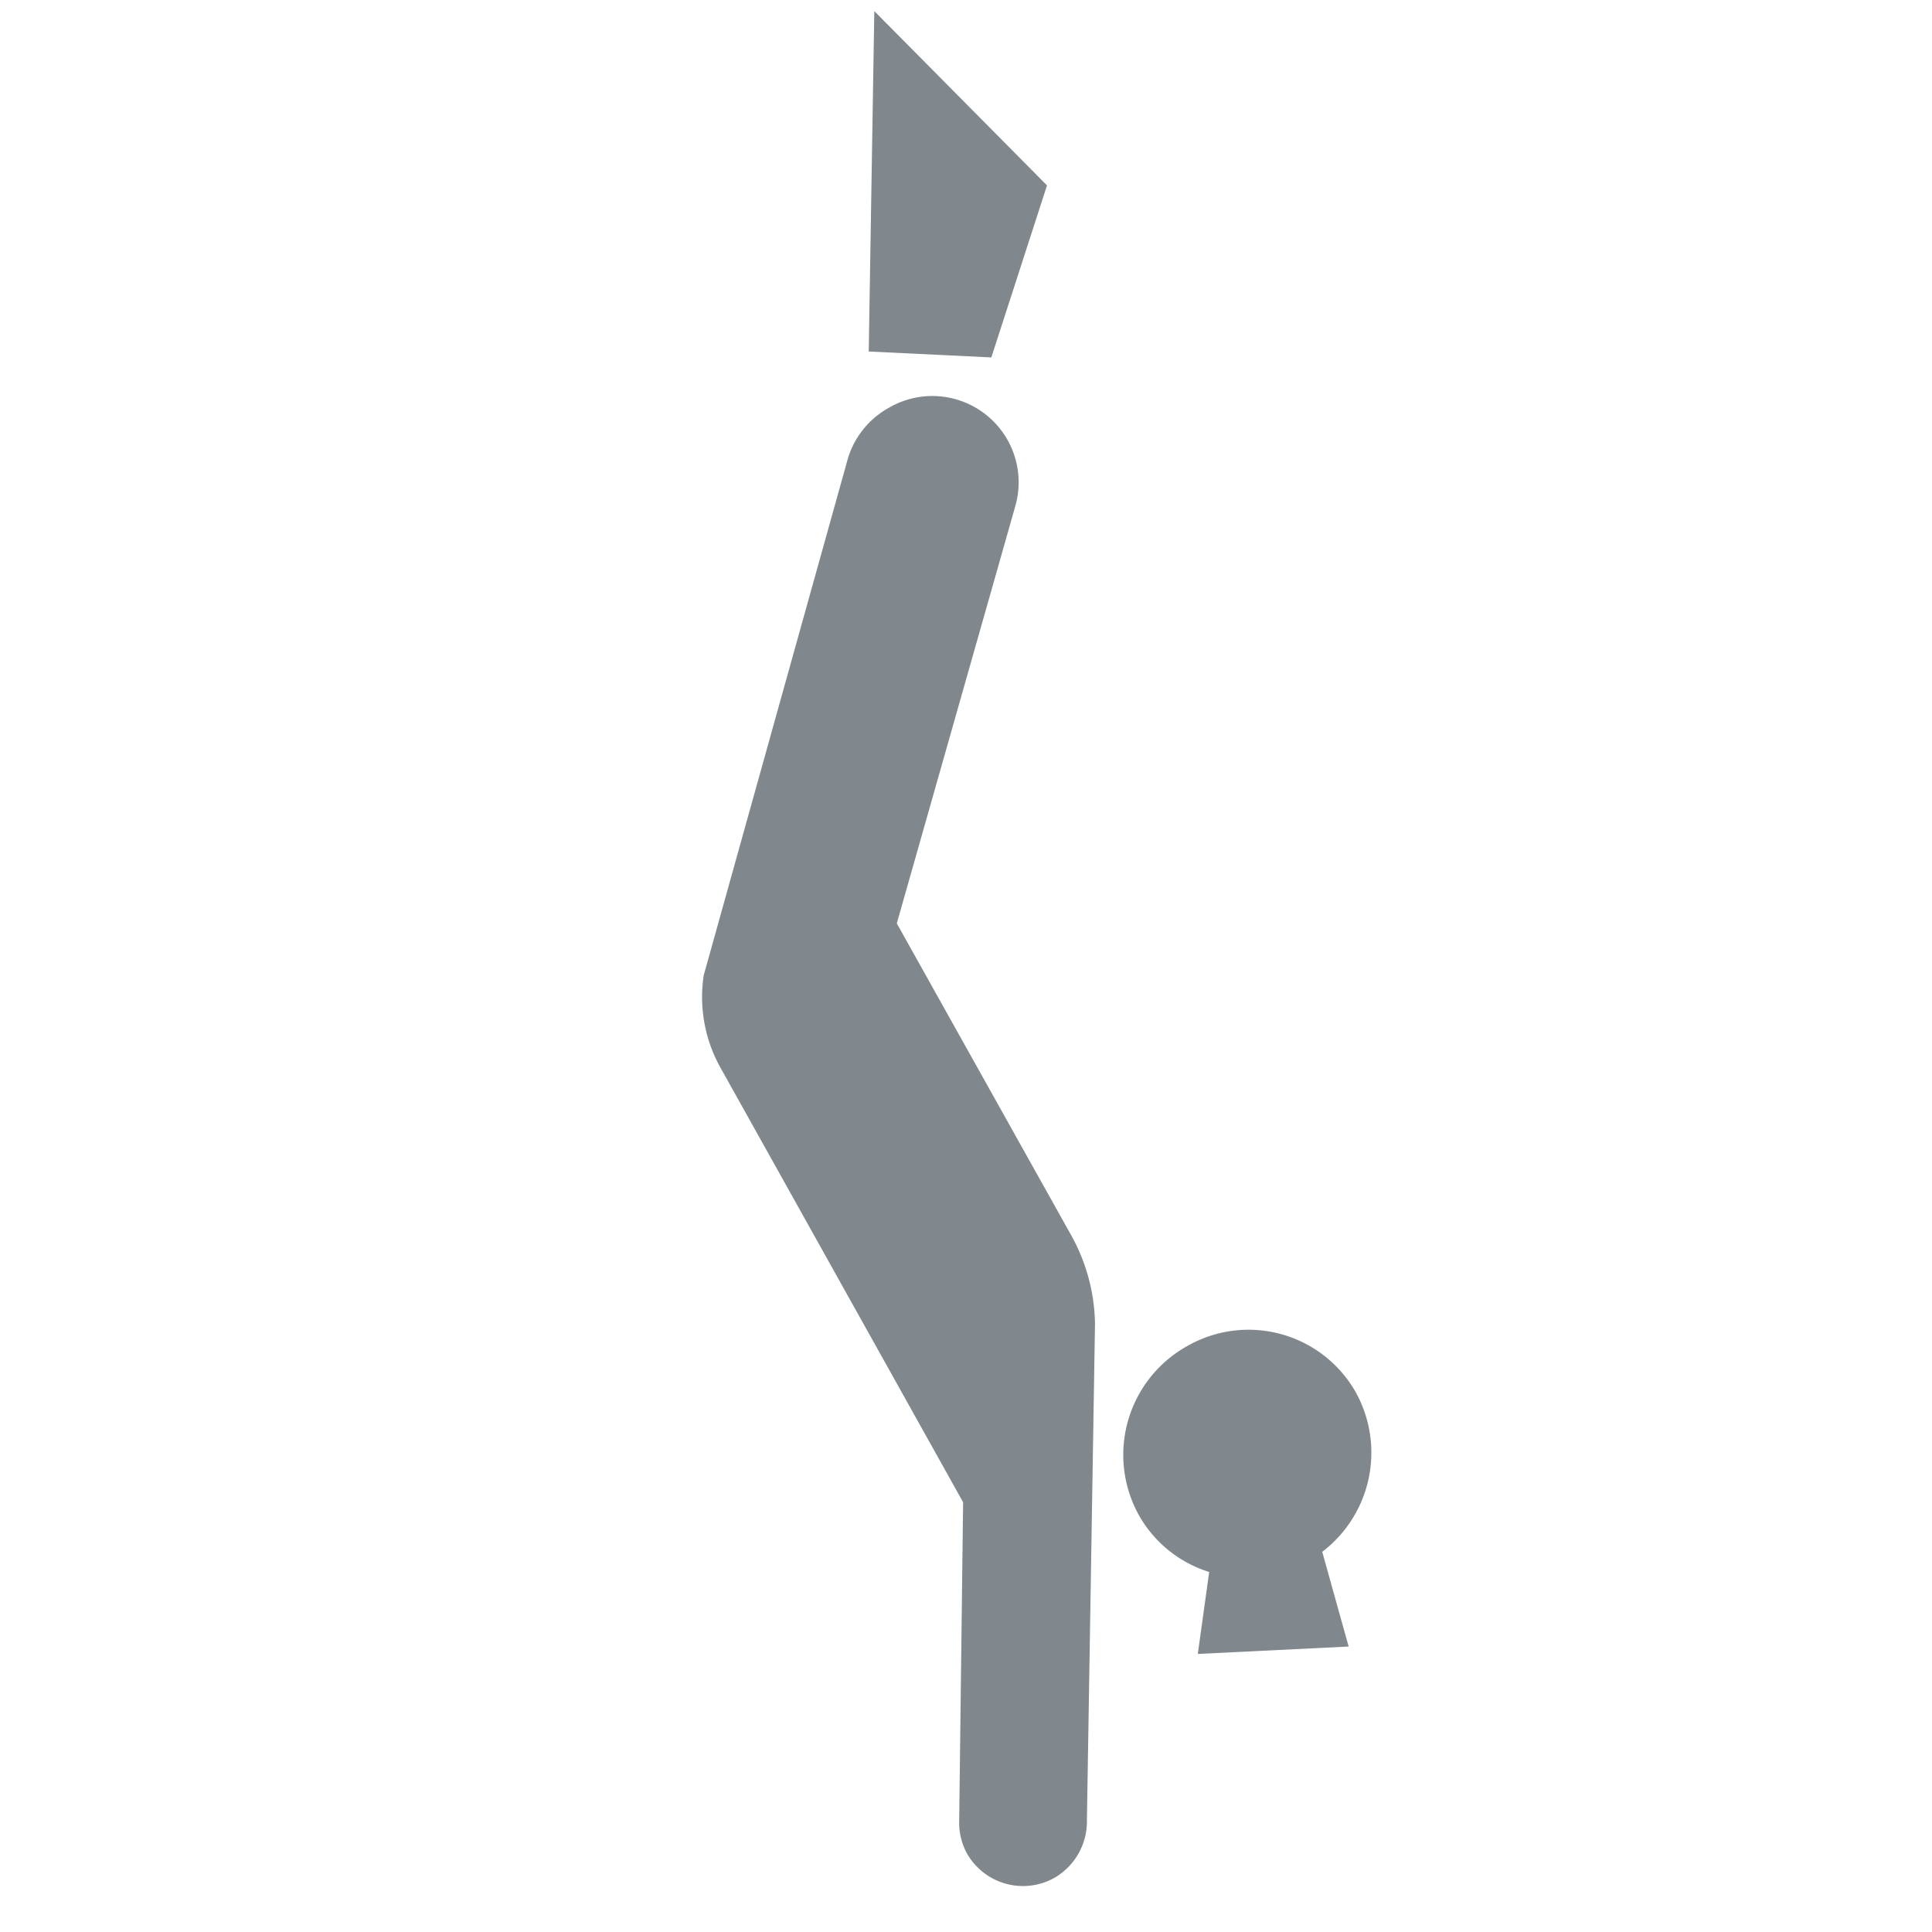<svg xmlns="http://www.w3.org/2000/svg" xmlns:xlink="http://www.w3.org/1999/xlink" width="24" height="24" viewBox="0 0 24 24">
  <defs>
    <clipPath id="clip-path">
      <path id="Path_2269" data-name="Path 2269" d="M0,0H24V24H0Z" fill="#80878d"/>
    </clipPath>
  </defs>
  <g id="Group_661" data-name="Group 661" clip-path="url(#clip-path)">
    <g id="Group_660" data-name="Group 660" transform="translate(-0.028 0.138)">
      <g id="noun_Scuba_Diving_242" data-name="noun_Scuba Diving_242" transform="translate(10.889 0) rotate(45)">
        <path id="Path_2266" data-name="Path 2266" d="M0,0,2.941,3.039,4.07,2.014l-1.022-2Z" fill="#80878d"/>
        <path id="Path_2267" data-name="Path 2267" d="M9.9,7.037a2.328,2.328,0,0,0-.991-.571L4.64,5.259h0L2.018.557A1.072,1.072,0,0,0,.041.8a1.077,1.077,0,0,0,.083.8L3.4,7.411a1.8,1.8,0,0,0,.944.66l5.963,1.69L13.077,12.6a.789.789,0,0,0,.356.214.8.8,0,0,0,.974-.551.809.809,0,0,0-.223-.8Z" transform="translate(3.571 2.557)" fill="#80878d"/>
        <path id="Path_2268" data-name="Path 2268" d="M2.235,2.922l.62.82,1.26-1.39-1.064-.6A1.549,1.549,0,0,0,1.948.057,1.531,1.531,0,0,0,.058,1.13,1.546,1.546,0,0,0,1.12,3.041,1.52,1.52,0,0,0,2.235,2.922Z" transform="translate(14.417 7.847)" fill="#80878d"/>
      </g>
    </g>
  </g>
</svg>
